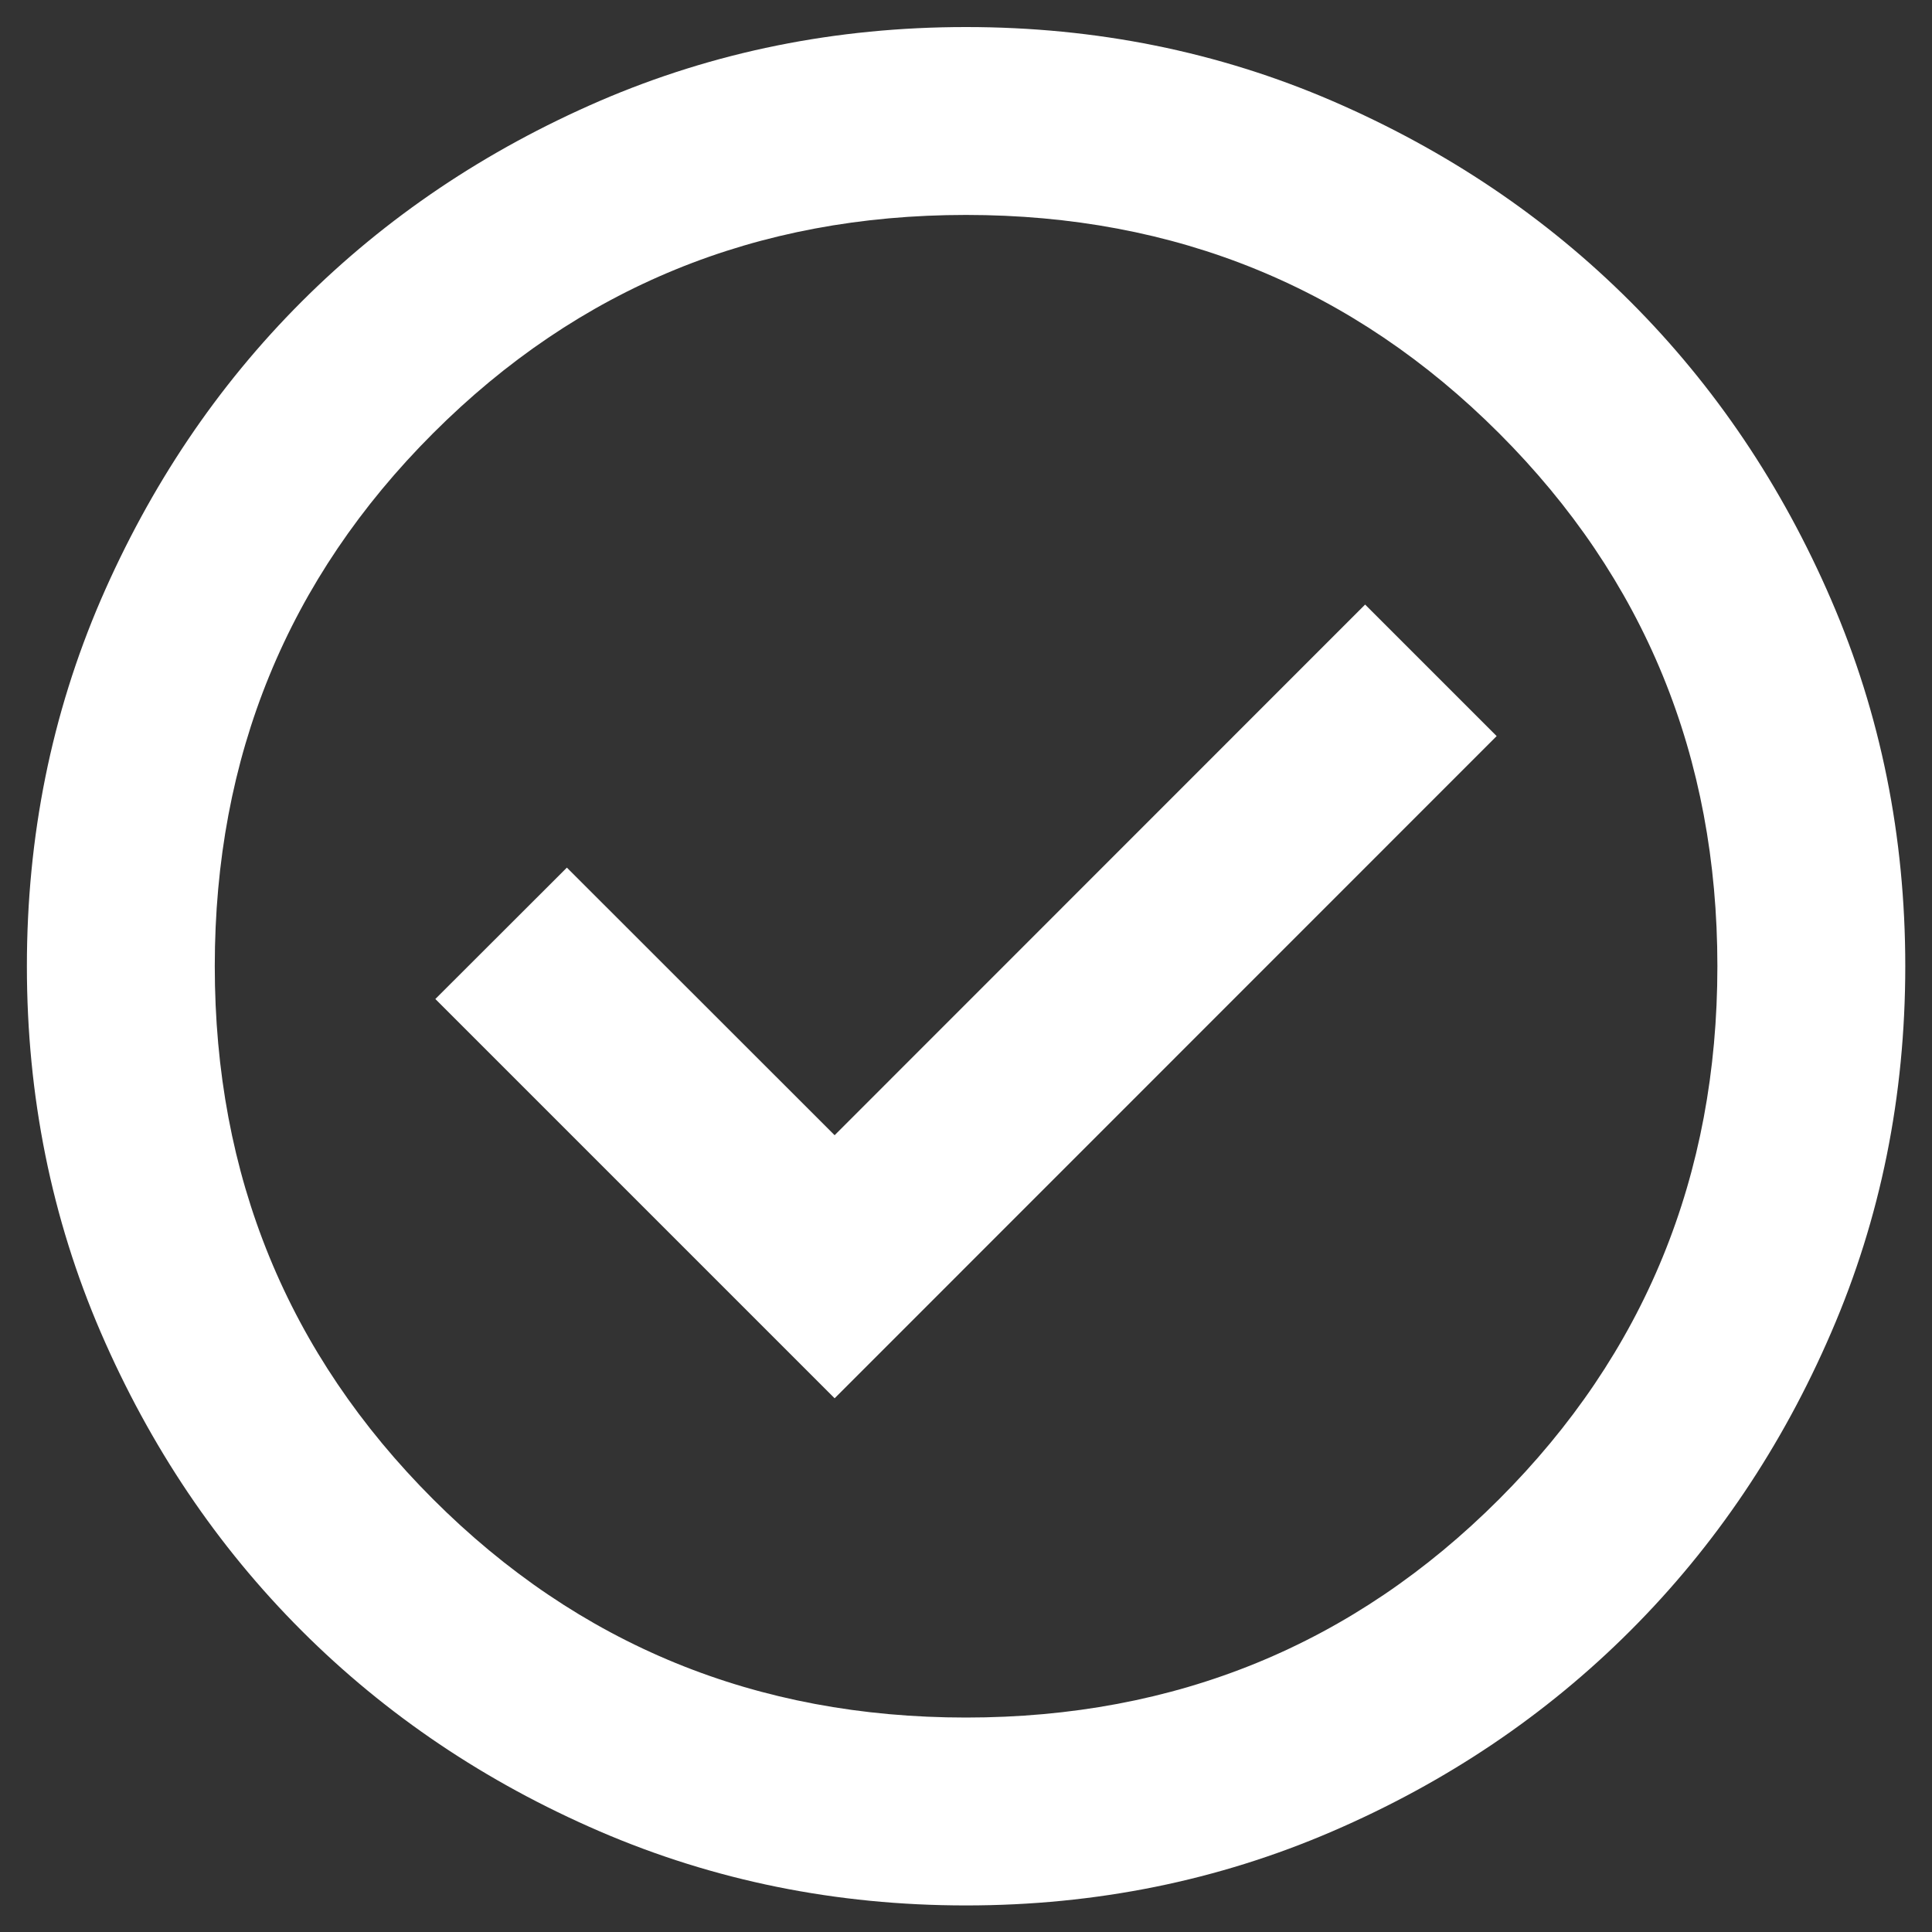 <svg width="12" height="12" viewBox="0 0 12 12" fill="none" xmlns="http://www.w3.org/2000/svg">
<rect x="0" y="0" width="12" height="12" fill="#333333" stroke="none"/>
<path d="M5.184 8.685L9.296 4.572L8.479 3.755L5.184 7.051L3.521 5.389L2.704 6.205L5.184 8.685ZM6 11.835C5.193 11.835 4.435 11.681 3.725 11.375C3.016 11.069 2.398 10.653 1.873 10.128C1.348 9.603 0.933 8.986 0.626 8.276C0.32 7.567 0.167 6.808 0.167 6.001C0.167 5.194 0.32 4.436 0.626 3.726C0.933 3.017 1.348 2.399 1.873 1.874C2.398 1.349 3.016 0.934 3.725 0.627C4.435 0.321 5.193 0.168 6 0.168C6.807 0.168 7.566 0.321 8.275 0.627C8.985 0.934 9.602 1.349 10.127 1.874C10.652 2.399 11.068 3.017 11.374 3.726C11.681 4.436 11.834 5.194 11.834 6.001C11.834 6.808 11.681 7.567 11.374 8.276C11.068 8.986 10.652 9.603 10.127 10.128C9.602 10.653 8.985 11.069 8.275 11.375C7.566 11.681 6.807 11.835 6 11.835ZM6 10.668C7.303 10.668 8.407 10.216 9.311 9.312C10.215 8.408 10.667 7.304 10.667 6.001C10.667 4.699 10.215 3.595 9.311 2.691C8.407 1.787 7.303 1.335 6 1.335C4.698 1.335 3.594 1.787 2.69 2.691C1.786 3.595 1.334 4.699 1.334 6.001C1.334 7.304 1.786 8.408 2.69 9.312C3.594 10.216 4.698 10.668 6 10.668Z" fill="white"/>
</svg>
